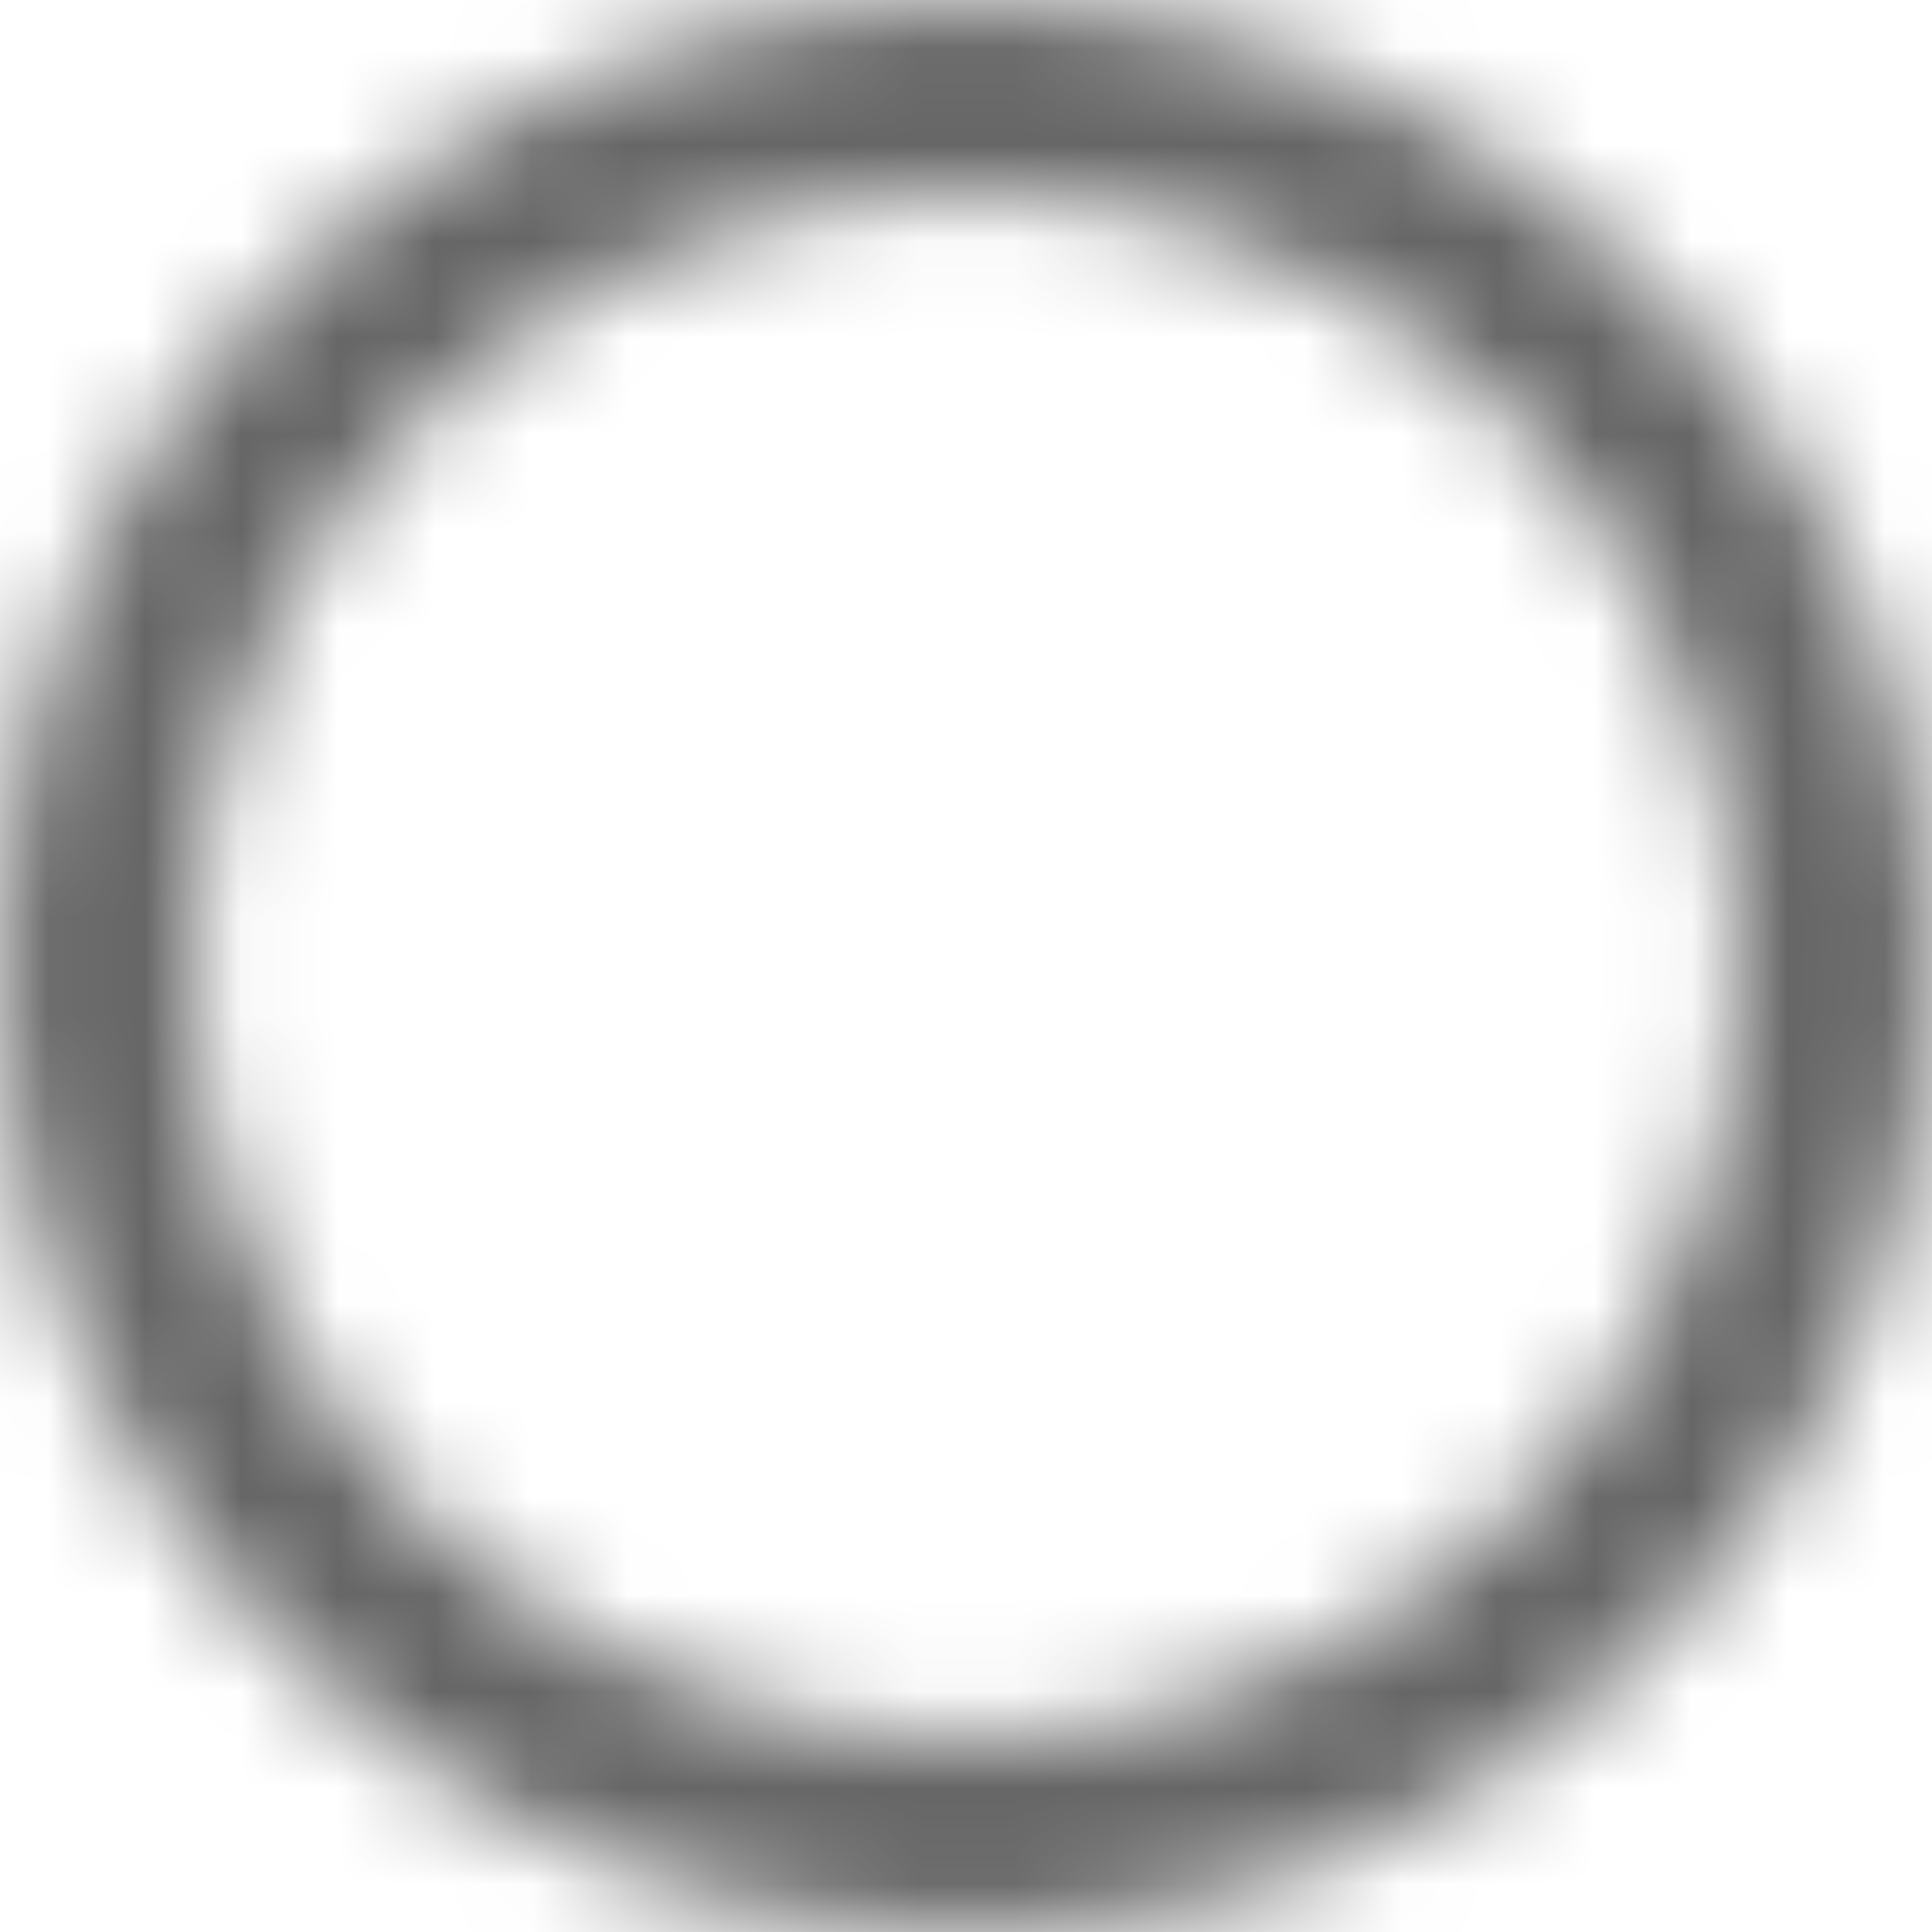 <svg width="20" height="20" viewBox="0 0 20 20" fill="none" xmlns="http://www.w3.org/2000/svg">
<g id="Object">
<mask id="mask0_43_1447" style="mask-type:luminance" maskUnits="userSpaceOnUse" x="0" y="0" width="20" height="20">
<path id="&#240;&#159;&#147;&#141;Icon" fill-rule="evenodd" clip-rule="evenodd" d="M0 10C0 4.48 4.48 0 10 0C15.52 0 20 4.48 20 10C20 15.52 15.52 20 10 20C4.48 20 0 15.52 0 10ZM2 10C2 14.42 5.58 18 10 18C14.42 18 18 14.42 18 10C18 5.58 14.42 2 10 2C5.58 2 2 5.58 2 10Z" fill="white"/>
</mask>
<g mask="url(#mask0_43_1447)">
<rect id="&#240;&#159;&#142;&#168; Color" x="-2" y="-2" width="24" height="24" fill="black" fill-opacity="0.6"/>
</g>
</g>
</svg>
